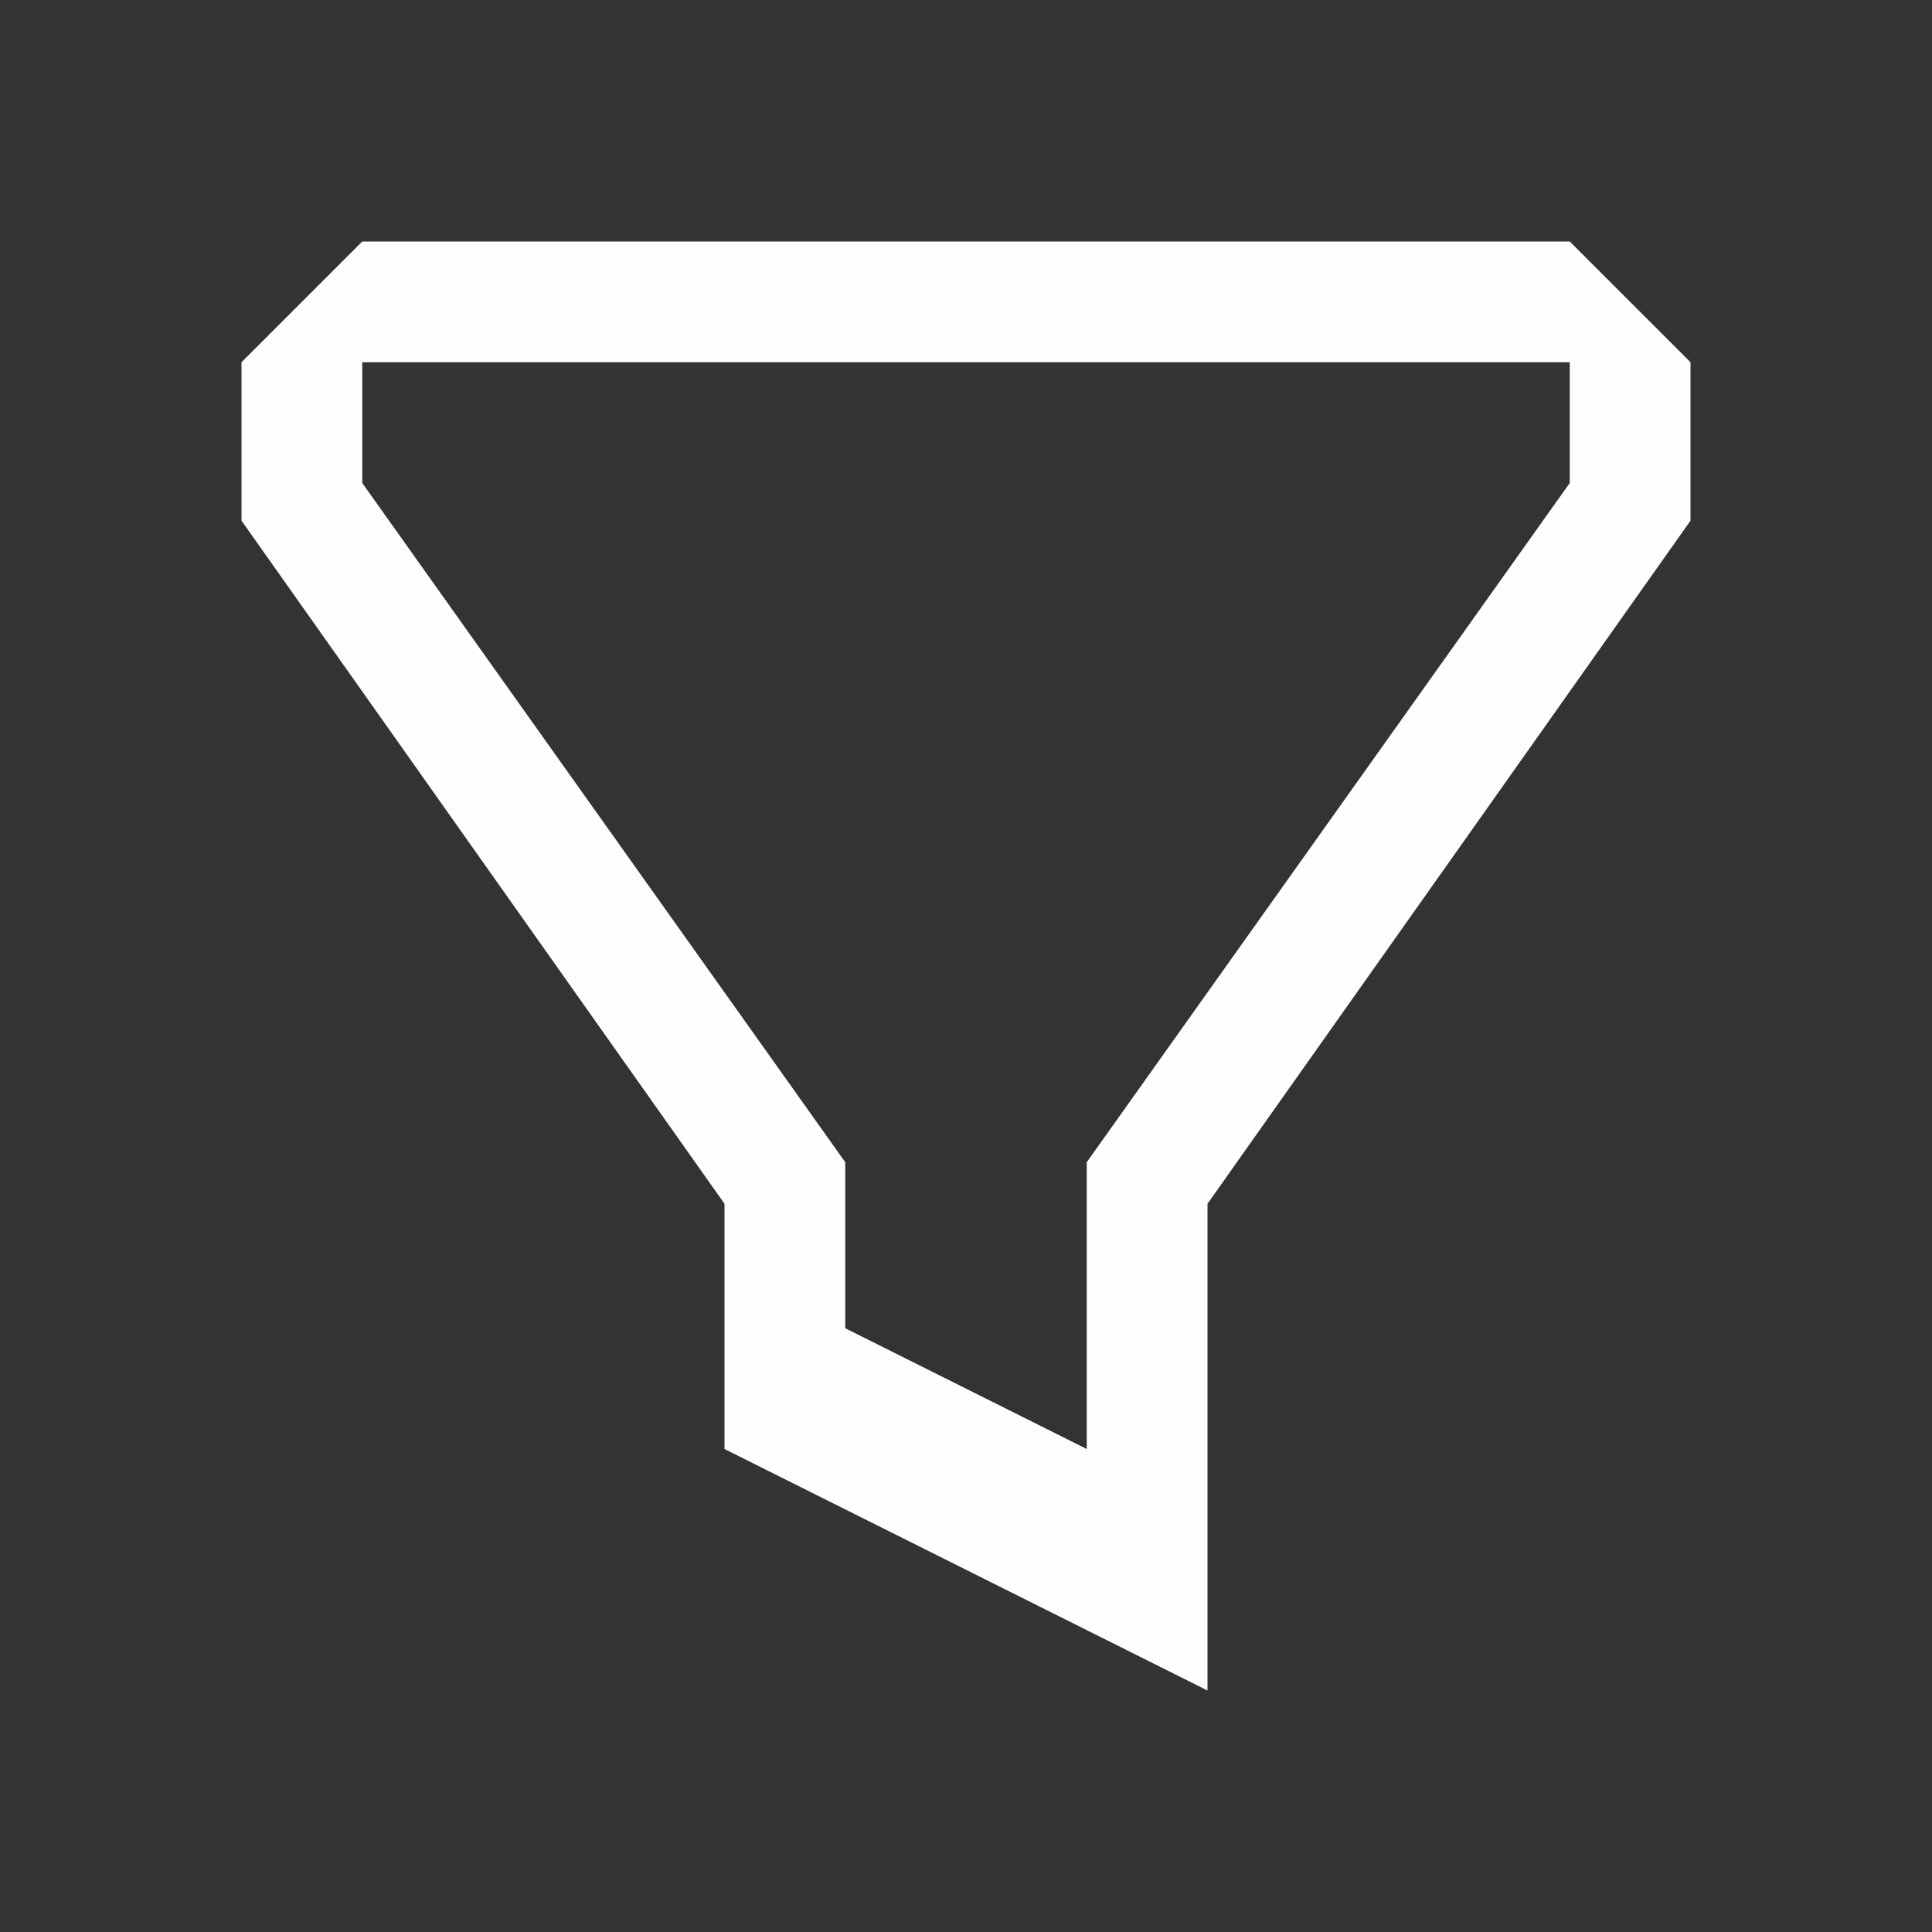 <svg xmlns="http://www.w3.org/2000/svg" viewBox="0 0 16 16">
  <rect x="0" y="0" width="16" height="16" fill="#333333" stroke="none"/>
  <defs id="defs3051">
    <style type="text/css" id="current-color-scheme">
      .ColorScheme-Text {
        color:#fefefe;
      }
      </style>
  </defs>
 <path style="fill:currentColor;fill-opacity:1;stroke:none" 
       d="M 3 2 L 2 3 L 2 4 L 2 4.312 L 6 9.969 L 6 10 L 6 12 L 10 14 L 10 10 L 10 9.969 L 14 4.312 L 14 3 L 13 2 L 9 2 L 7.25 2 L 3 2 z M 3 3 L 7.25 3 L 9 3 L 13 3 L 13 4 L 9 9.625 L 9 10 L 9 11 L 9 12 L 7 11 L 7 10 L 7 9.625 L 3 4 L 3 3 z "
     class="ColorScheme-Text"
     />
</svg>
